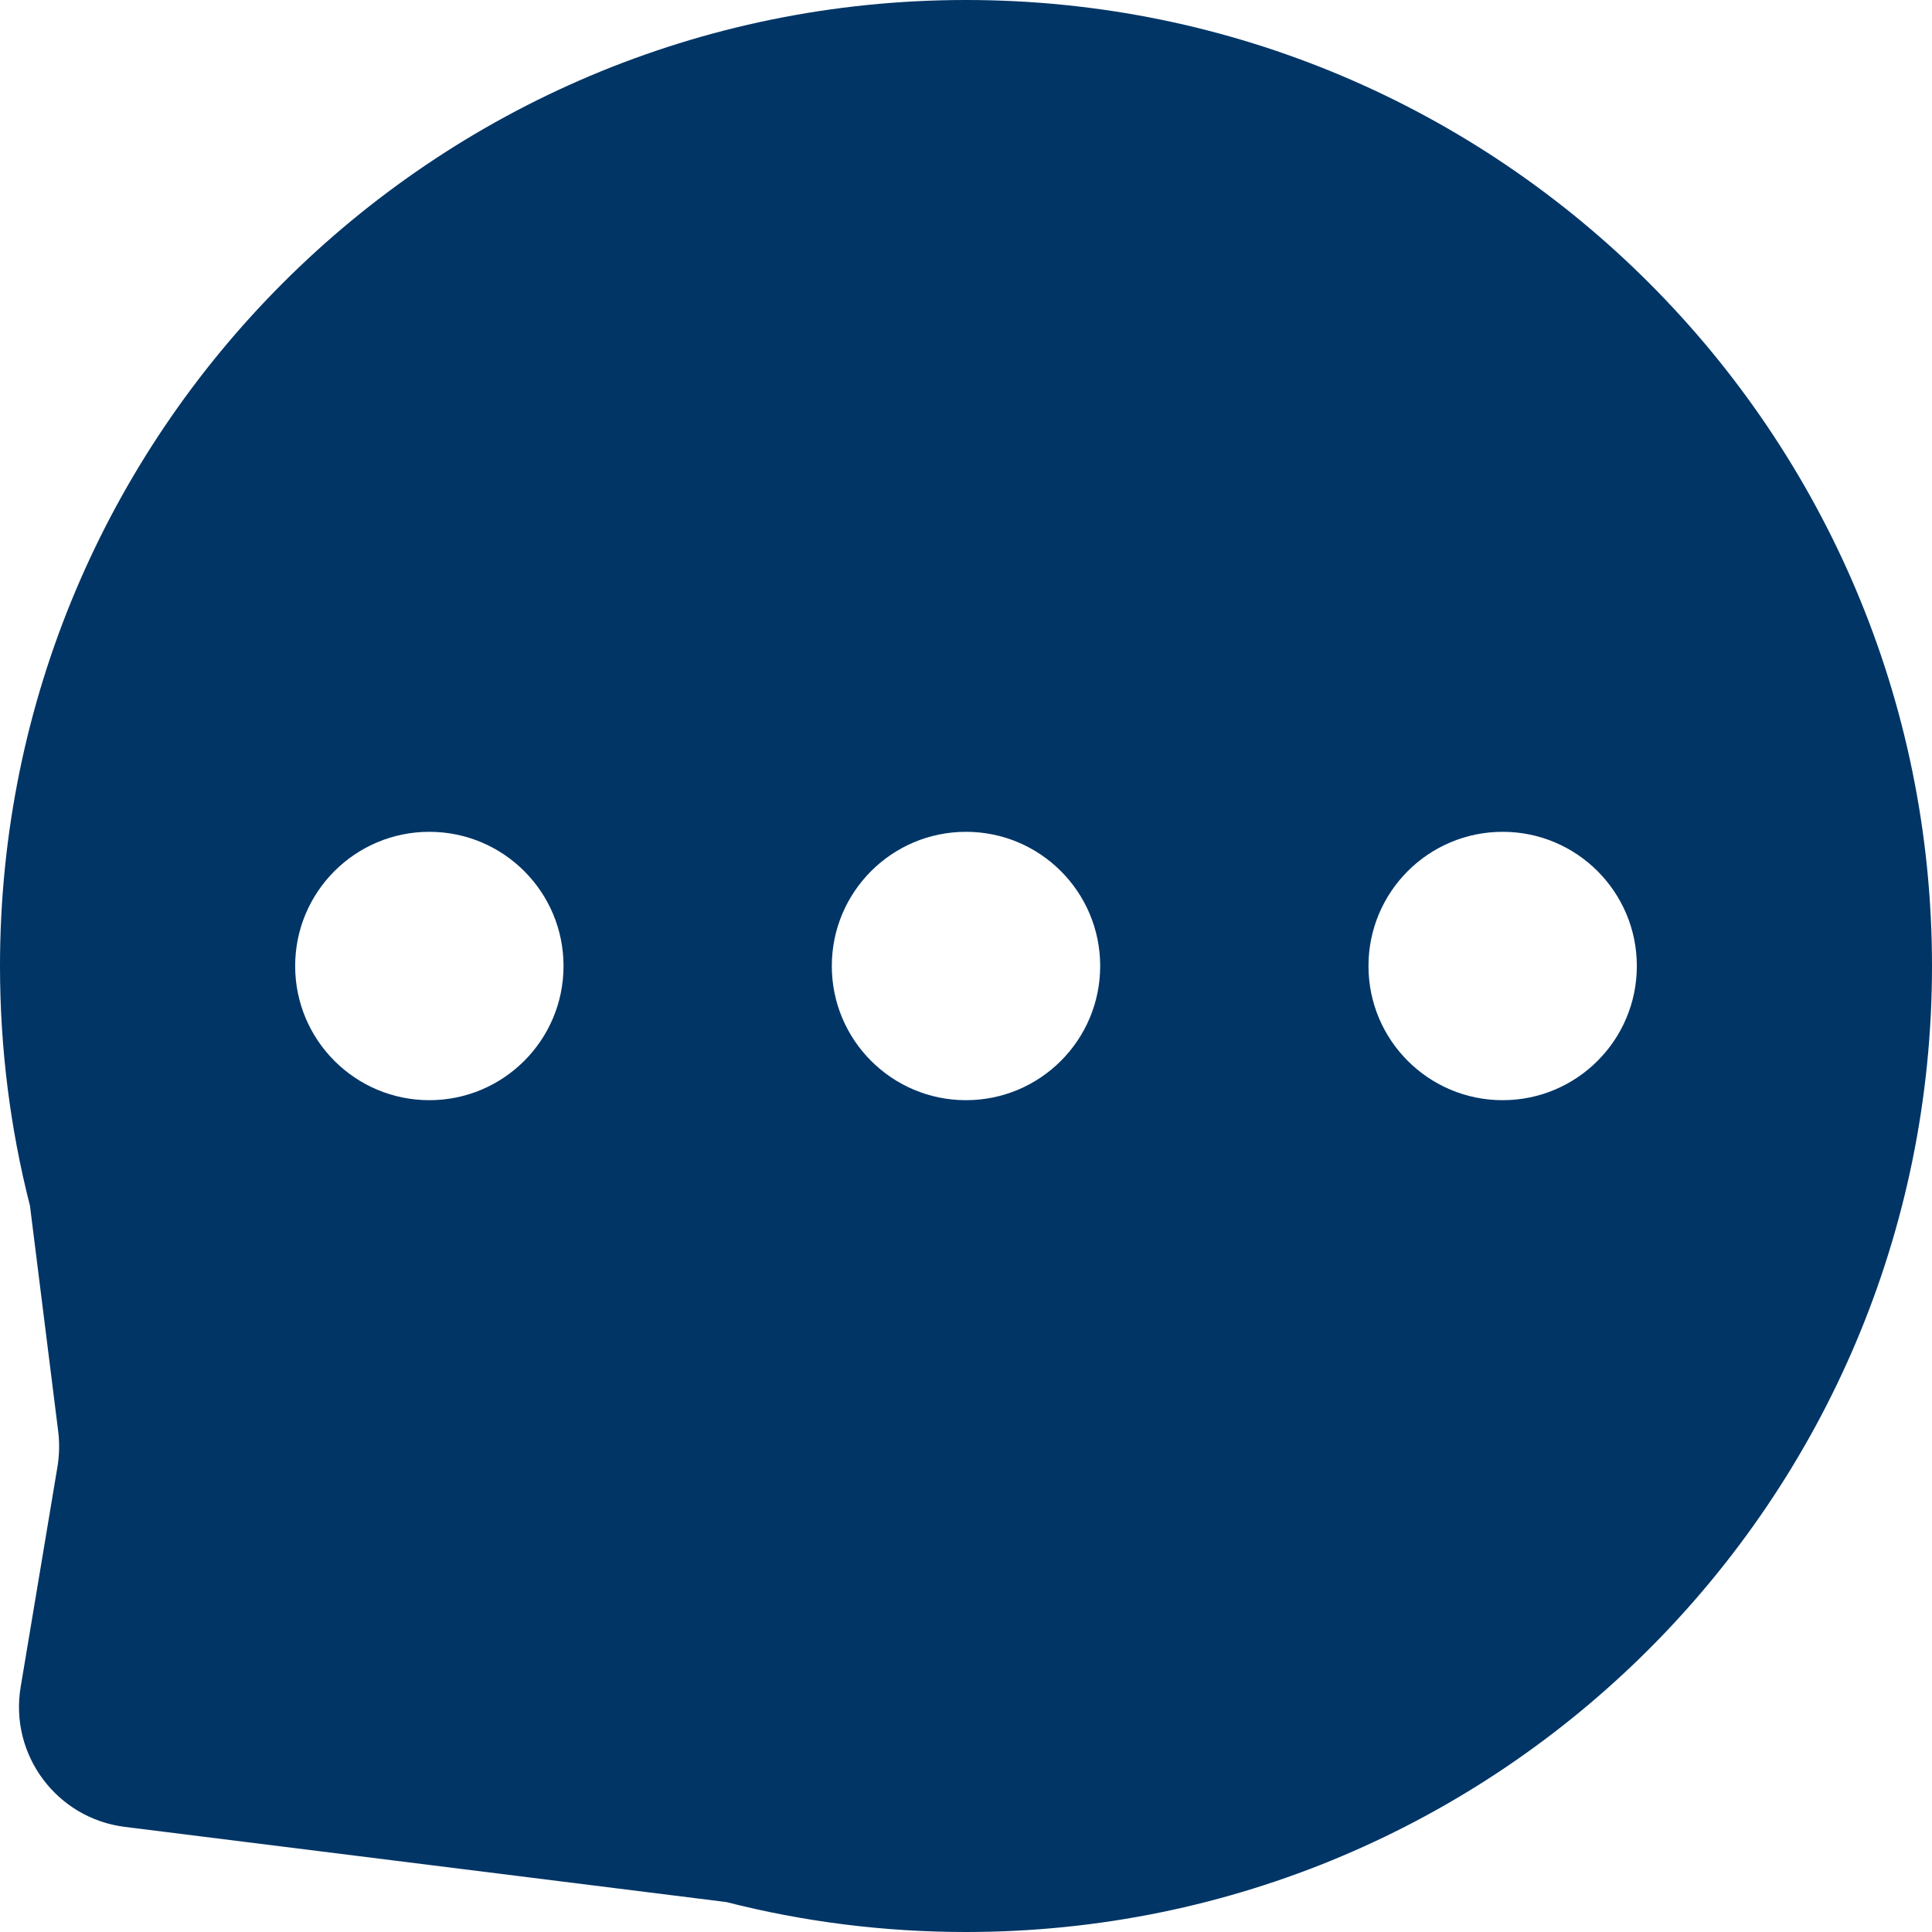 <svg width="22" height="22" viewBox="0 0 22 22" fill="none" xmlns="http://www.w3.org/2000/svg">
<path fill-rule="evenodd" clip-rule="evenodd" d="M22 11C22 17.075 17.075 22 11 22C10.058 22 9.144 21.882 8.271 21.659L1.421 20.803C0.646 20.706 0.107 19.983 0.235 19.212L0.655 16.698C0.676 16.567 0.679 16.433 0.663 16.301L0.341 13.729C0.118 12.856 0 11.942 0 11C0 4.925 4.925 0 11 0C17.075 0 22 4.925 22 11ZM15.583 11C15.583 11.844 16.267 12.528 17.111 12.528C17.955 12.528 18.639 11.844 18.639 11C18.639 10.156 17.955 9.472 17.111 9.472C16.267 9.472 15.583 10.156 15.583 11ZM11 12.528C10.156 12.528 9.472 11.844 9.472 11C9.472 10.156 10.156 9.472 11 9.472C11.844 9.472 12.528 10.156 12.528 11C12.528 11.844 11.844 12.528 11 12.528ZM3.361 11C3.361 11.844 4.045 12.528 4.889 12.528C5.733 12.528 6.417 11.844 6.417 11C6.417 10.156 5.733 9.472 4.889 9.472C4.045 9.472 3.361 10.156 3.361 11Z" fill="#003566"/>
</svg>

